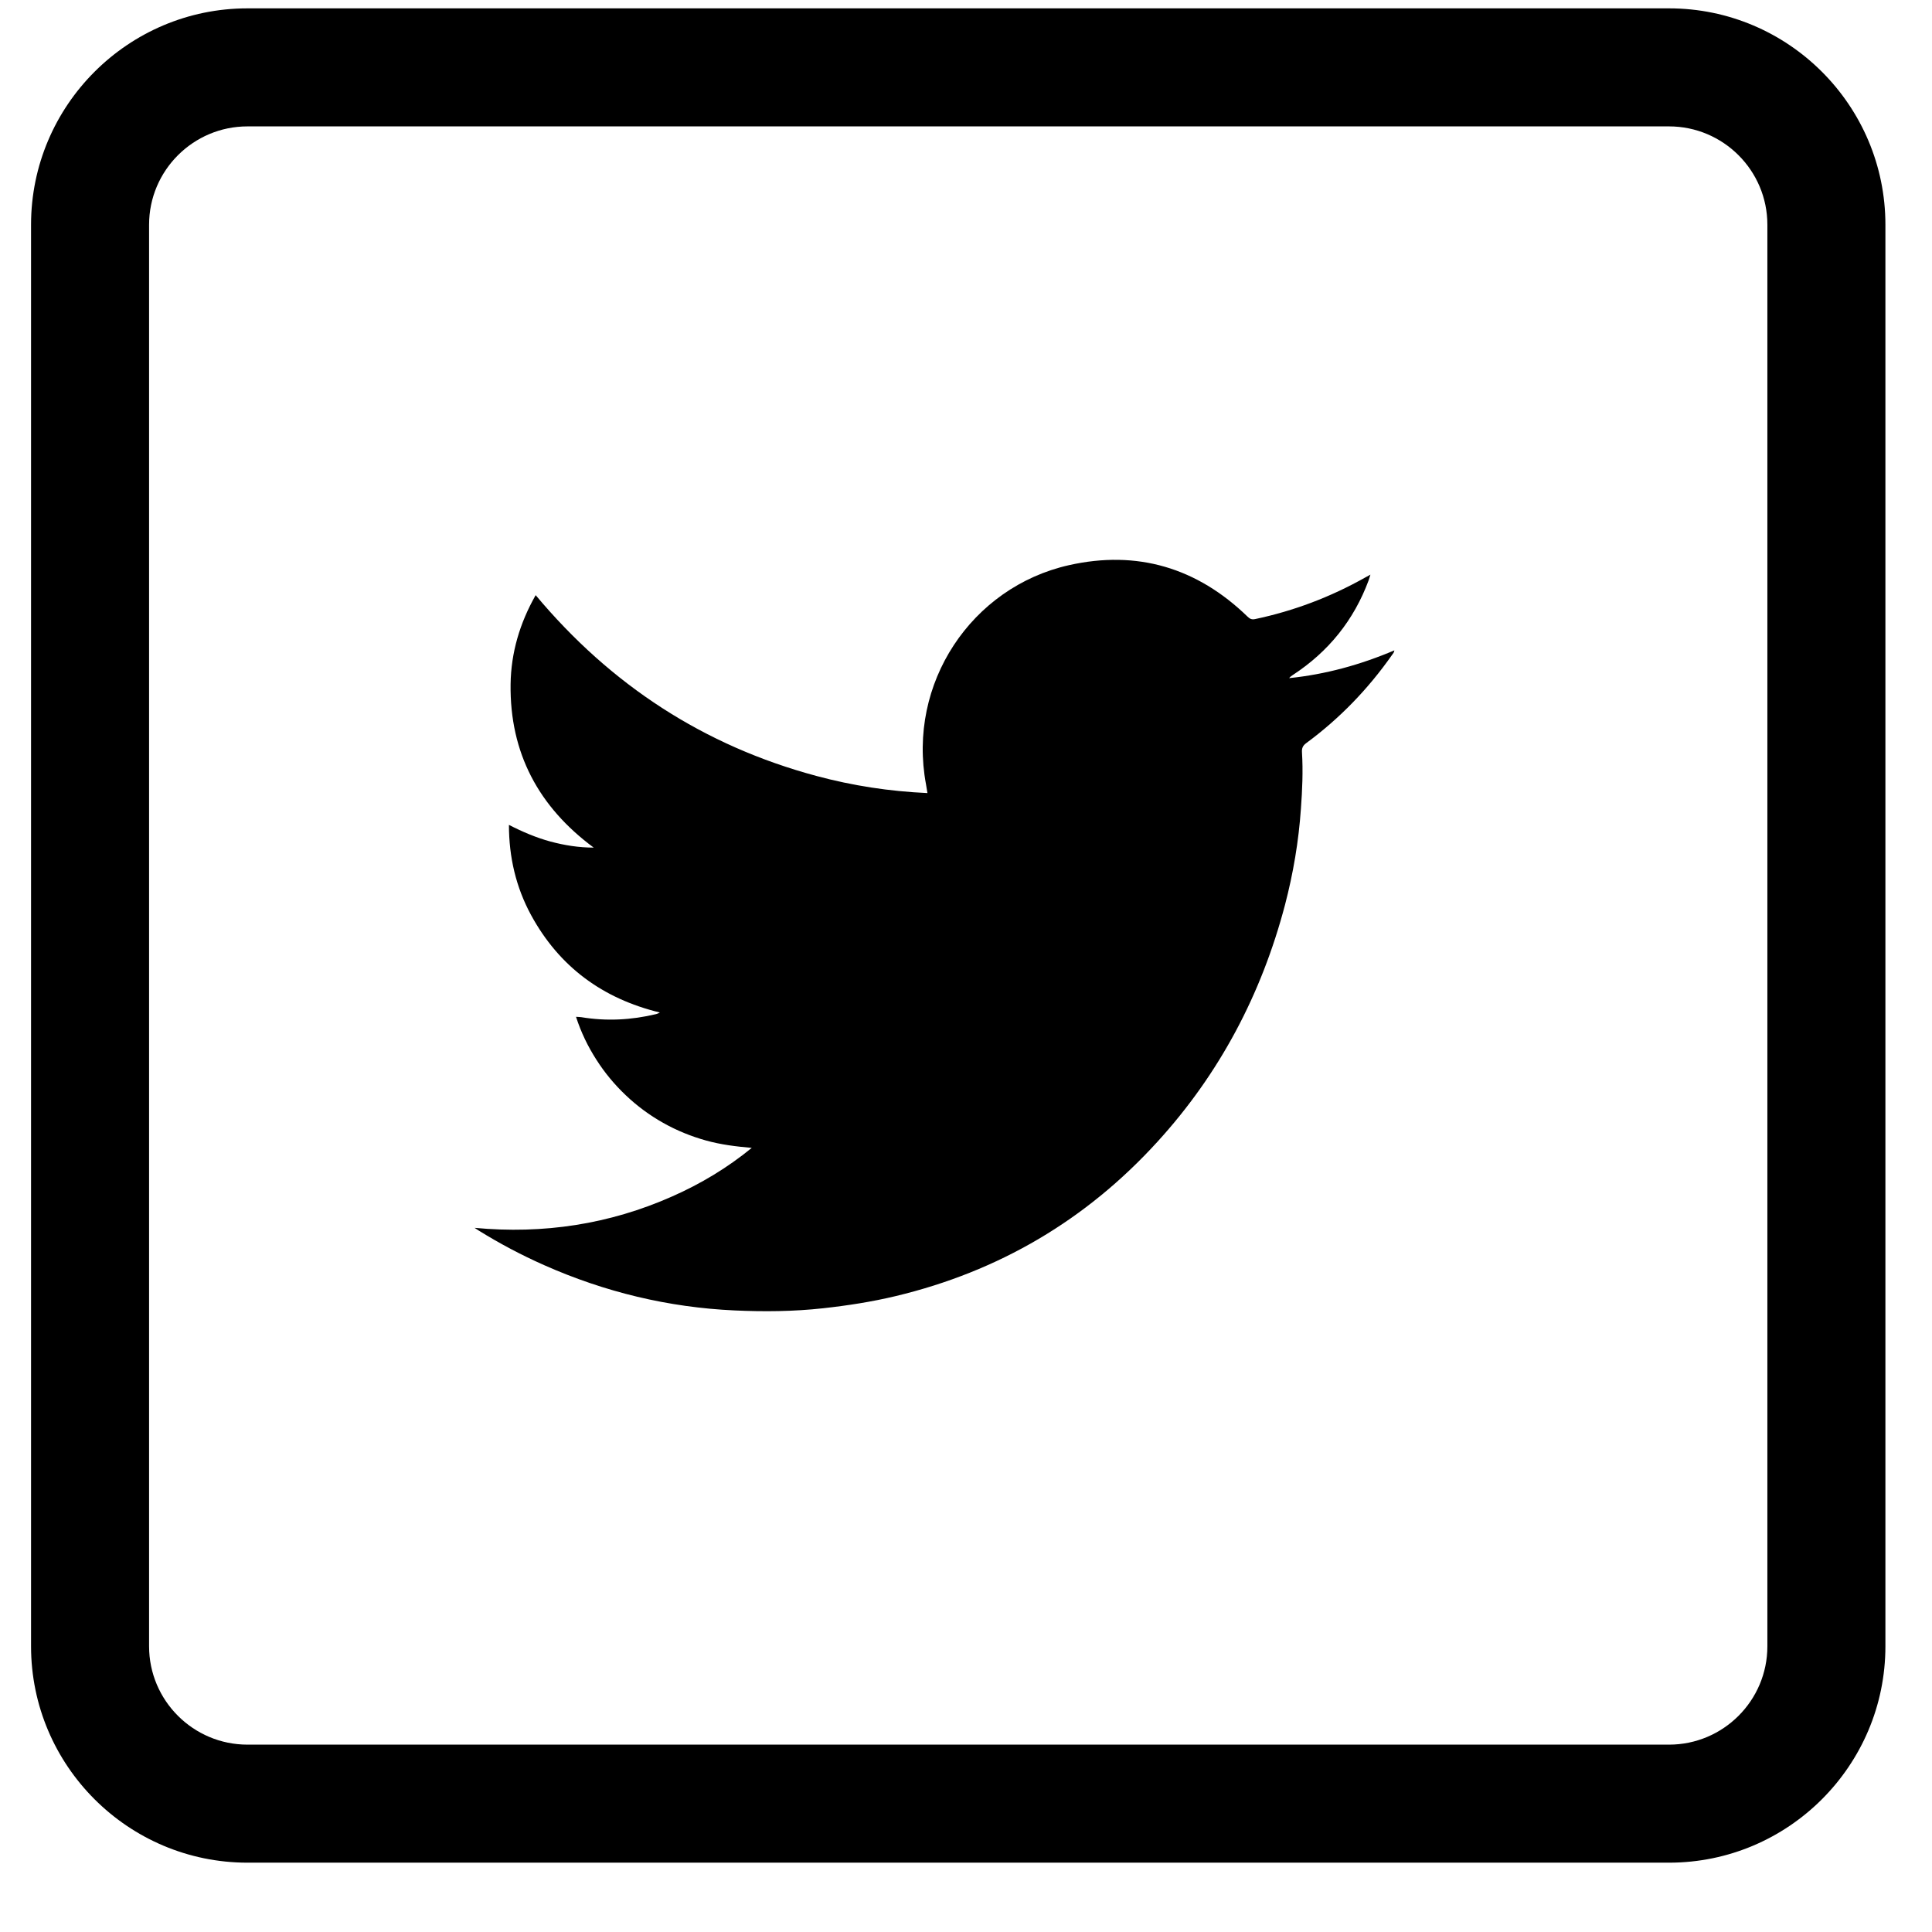 <?xml version="1.0" encoding="UTF-8" standalone="no"?>
<!DOCTYPE svg PUBLIC "-//W3C//DTD SVG 1.1//EN" "http://www.w3.org/Graphics/SVG/1.1/DTD/svg11.dtd">
<svg width="100%" height="100%" viewBox="0 0 43 43" version="1.1" xmlns="http://www.w3.org/2000/svg" xmlns:xlink="http://www.w3.org/1999/xlink" xml:space="preserve" xmlns:serif="http://www.serif.com/" style="fill-rule:evenodd;clip-rule:evenodd;stroke-linejoin:round;stroke-miterlimit:2;">
    <g transform="matrix(1,0,0,1,0.691,0.186)">
        <g id="Page-1">
            <g id="Desktop-HD">
                <g id="SM">
                    <g id="twitter">
                        <path id="Fill-2" d="M38.645,36.455C38.645,37.663 37.663,38.644 36.456,38.644L4.817,38.644C3.61,38.644 2.627,37.663 2.627,36.455L2.627,4.816C2.627,3.609 3.61,2.627 4.817,2.627L36.456,2.627C37.663,2.627 38.645,3.609 38.645,4.816L38.645,36.455ZM36.456,-0L4.817,-0C2.161,-0 -0,2.161 -0,4.816L-0,36.455C-0,39.11 2.161,41.271 4.817,41.271L36.456,41.271C39.112,41.271 41.272,39.11 41.272,36.455L41.272,4.816C41.272,2.161 39.112,-0 36.456,-0Z"/>
                        <path id="Fill-3" d="M28.085,14.836C28.878,14.317 29.443,13.616 29.772,12.726C29.784,12.693 29.794,12.659 29.81,12.604C29.755,12.635 29.721,12.652 29.689,12.67C28.921,13.102 28.106,13.411 27.243,13.593C27.167,13.609 27.125,13.586 27.074,13.537C25.952,12.45 24.621,12.051 23.1,12.393C20.927,12.882 19.499,15.026 19.919,17.271C19.929,17.331 19.938,17.391 19.951,17.465C19.104,17.427 18.286,17.301 17.483,17.085C14.974,16.412 12.902,15.059 11.231,13.06C10.877,13.684 10.683,14.34 10.673,15.042C10.653,16.572 11.297,17.772 12.523,18.679C12.193,18.679 11.874,18.628 11.56,18.544C11.244,18.458 10.942,18.33 10.636,18.173C10.637,18.895 10.793,19.56 11.128,20.179C11.755,21.331 12.721,22.04 13.995,22.349C13.966,22.366 13.939,22.378 13.911,22.385C13.36,22.517 12.805,22.546 12.246,22.453C12.211,22.448 12.175,22.448 12.129,22.445C12.243,22.795 12.393,23.104 12.581,23.397C12.766,23.688 12.985,23.952 13.235,24.189C13.488,24.43 13.766,24.635 14.07,24.806C14.37,24.975 14.687,25.104 15.019,25.197C15.352,25.29 15.693,25.332 16.041,25.362C15.498,25.806 14.907,26.161 14.271,26.442C12.869,27.064 11.403,27.285 9.872,27.142C9.902,27.162 9.933,27.184 9.965,27.203C10.431,27.492 10.917,27.749 11.42,27.972C12.77,28.571 14.185,28.913 15.66,28.98C16.315,29.01 16.971,29.004 17.626,28.932C18.172,28.872 18.714,28.788 19.248,28.66C21.538,28.111 23.48,26.97 25.066,25.23C26.453,23.711 27.386,21.941 27.909,19.953C28.092,19.252 28.213,18.539 28.263,17.814C28.294,17.396 28.312,16.977 28.287,16.559C28.281,16.467 28.304,16.41 28.382,16.353C29.126,15.805 29.76,15.148 30.291,14.391C30.31,14.362 30.339,14.336 30.343,14.289C29.587,14.61 28.811,14.824 28.001,14.907C28.025,14.876 28.054,14.855 28.085,14.836"/>
                    </g>
                </g>
            </g>
        </g>
    </g>
</svg>

